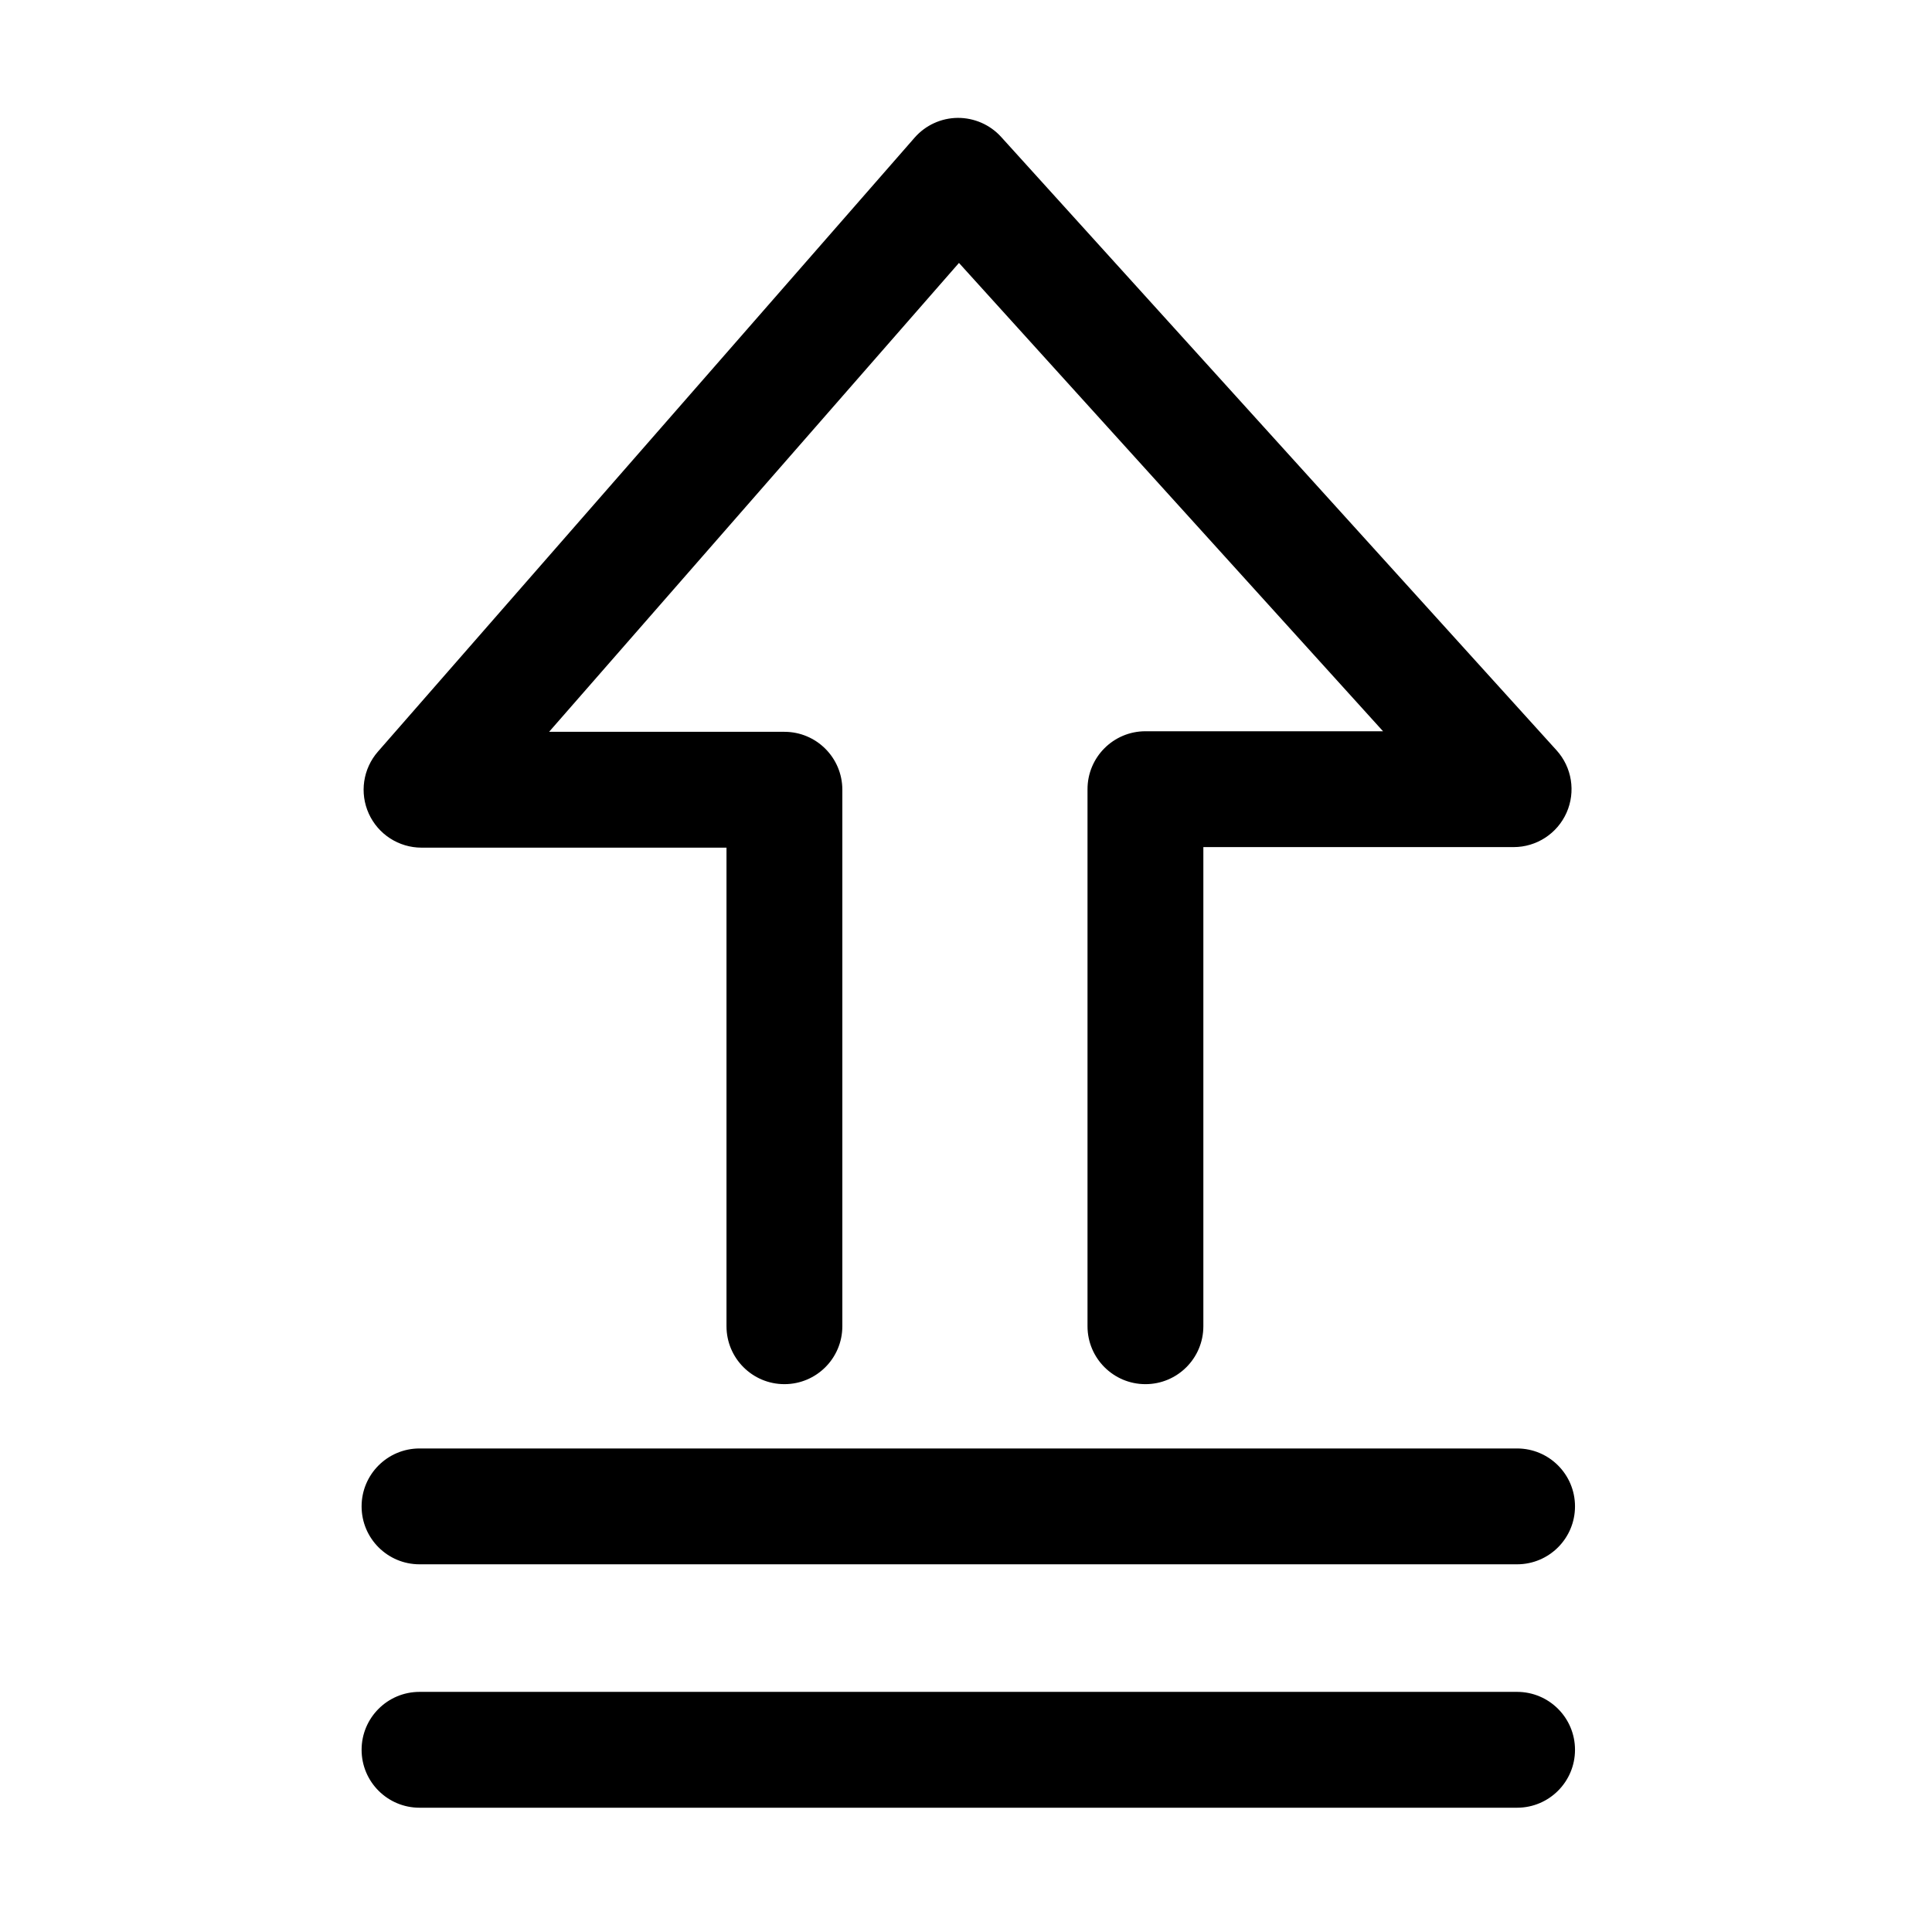 <?xml version="1.0" standalone="no"?><!DOCTYPE svg PUBLIC "-//W3C//DTD SVG 1.1//EN" "http://www.w3.org/Graphics/SVG/1.1/DTD/svg11.dtd"><svg t="1603260612294" class="icon" viewBox="0 0 1024 1024" version="1.1" xmlns="http://www.w3.org/2000/svg" p-id="2867" xmlns:xlink="http://www.w3.org/1999/xlink" width="200" height="200"><defs><style type="text/css"></style></defs><path d="M223.426 449.274l161.632 0 0 253.657c0 16.954 13.745 30.699 30.699 30.699 16.955 0 30.699-13.745 30.699-30.699l0-284.356c0-16.955-13.744-30.699-30.699-30.699L291.035 387.876l217.237-248.516L733.039 387.58 607.104 387.58c-16.954 0-30.699 13.745-30.699 30.699l0 284.652c0 16.954 13.745 30.699 30.699 30.699s30.699-13.745 30.699-30.699L637.803 448.979l164.448 0c12.141 0 23.14-7.155 28.063-18.252 4.922-11.098 2.842-24.054-5.308-33.053L530.623 72.571c-5.882-6.496-14.273-10.135-23.024-10.092-8.764 0.077-17.077 3.896-22.844 10.494L200.312 398.371c-7.927 9.068-9.819 21.931-4.839 32.896S211.383 449.274 223.426 449.274z" p-id="2868"></path><path d="M222.354 829.113l581.732 0c16.954 0 30.699-13.745 30.699-30.699s-13.745-30.699-30.699-30.699L222.354 767.715c-16.954 0-30.699 13.745-30.699 30.699S205.4 829.113 222.354 829.113z" p-id="2869"></path><path d="M804.086 896.729 222.354 896.729c-16.954 0-30.699 13.745-30.699 30.699s13.745 30.699 30.699 30.699l581.732 0c16.954 0 30.699-13.745 30.699-30.699S821.042 896.729 804.086 896.729z" p-id="2870"></path></svg>
